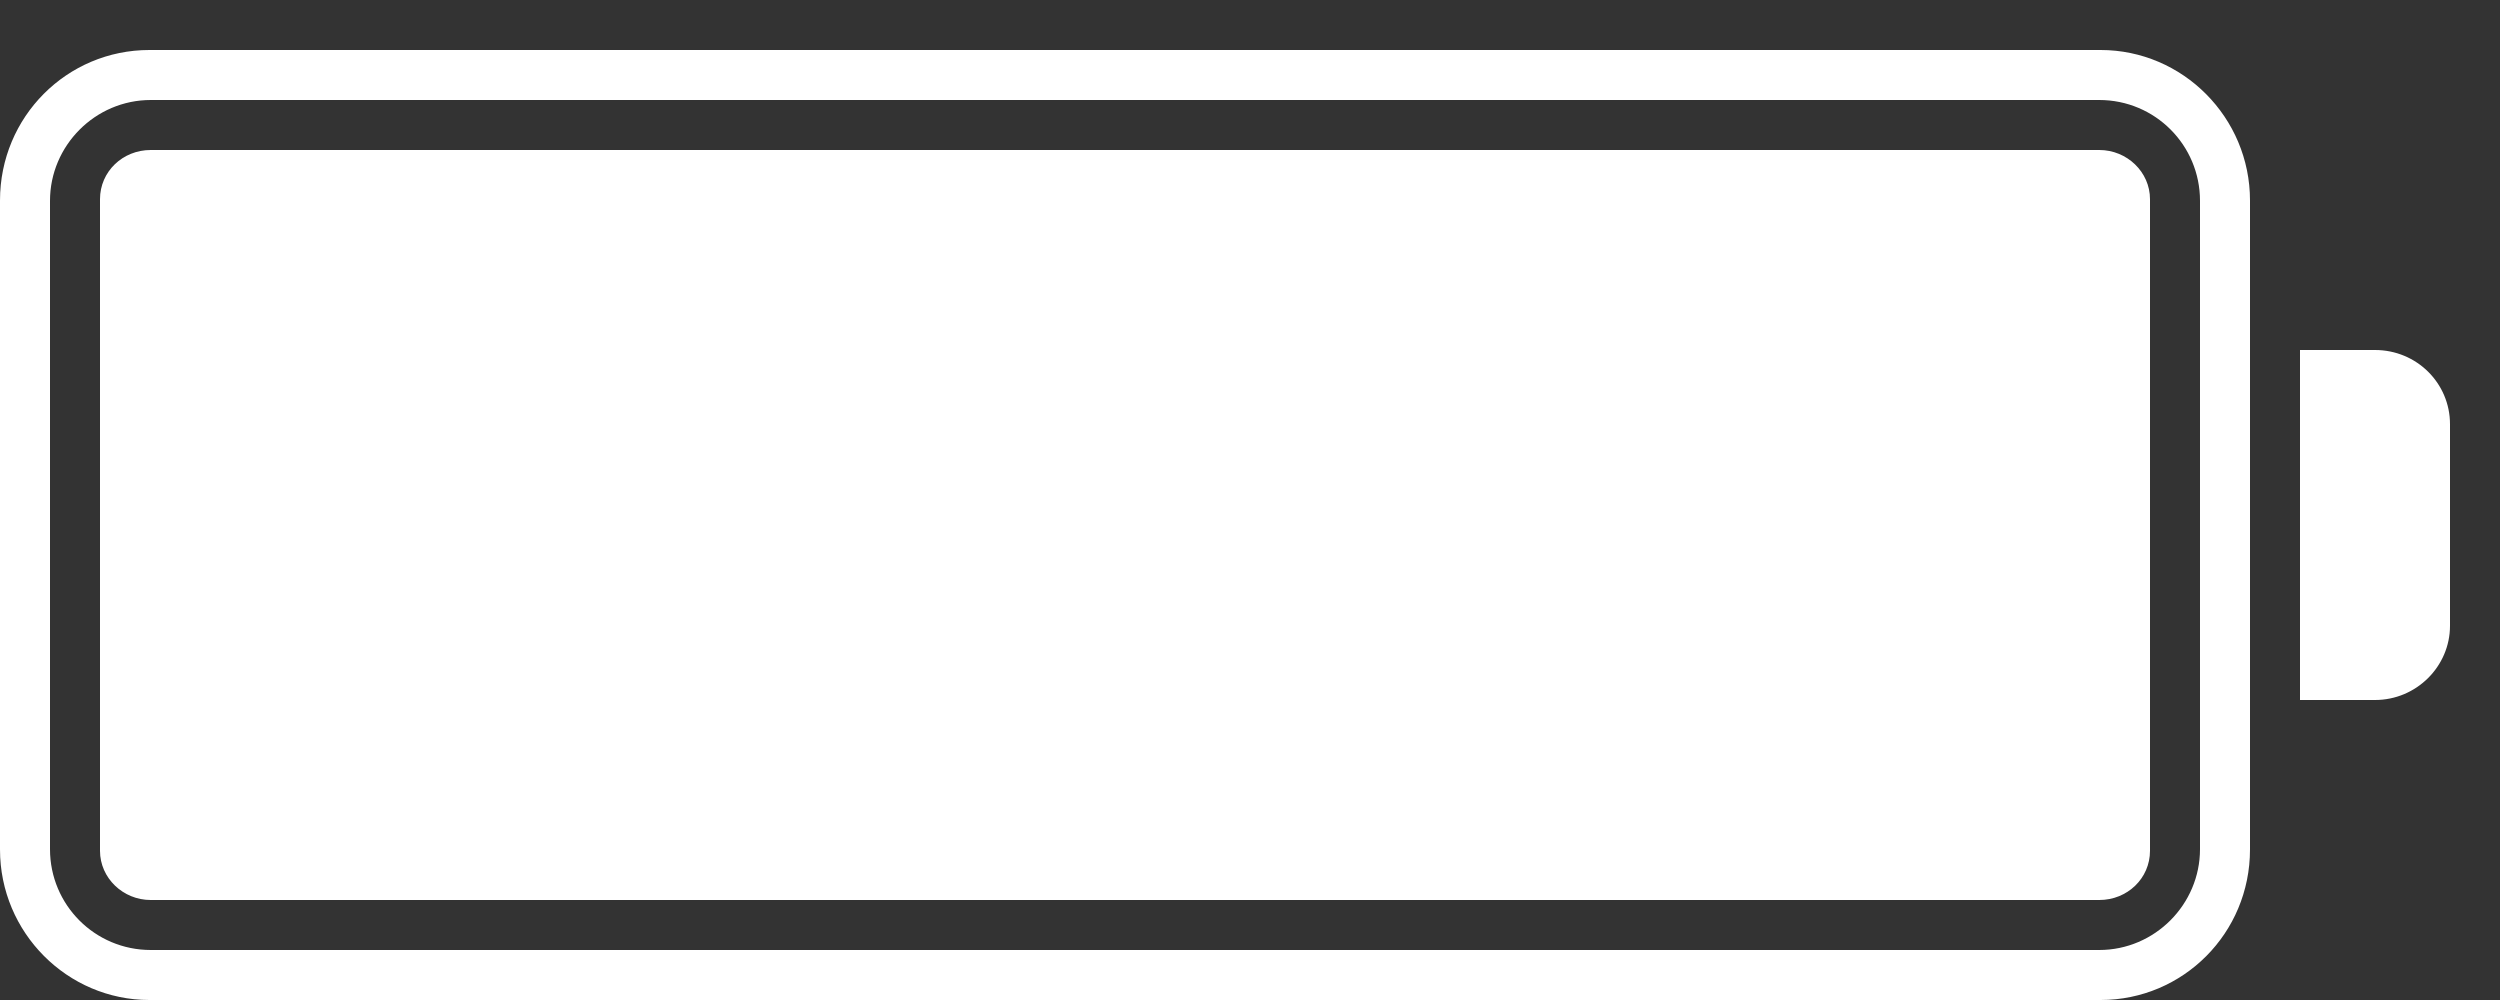 <?xml version="1.0" encoding="UTF-8" standalone="no"?>
<svg width="25px" height="10px" viewBox="0 0 25 10" version="1.1" xmlns="http://www.w3.org/2000/svg" xmlns:xlink="http://www.w3.org/1999/xlink" xmlns:sketch="http://www.bohemiancoding.com/sketch/ns">
    <rect x="0" y="0" width="25" height="10" fill="#333333" stroke="none"/>
    <!-- Generator: Sketch 3.3.1 (12002) - http://www.bohemiancoding.com/sketch -->
    <title>statusBarBattery</title>
    <desc>Created with Sketch.</desc>
    <defs></defs>
    <g id="Elements" stroke="none" stroke-width="1" fill="none" fill-rule="evenodd" sketch:type="MSPage">
        <g id="UI-Kit" sketch:type="MSArtboardGroup" transform="translate(-405, -200)">
            <g id="Background" sketch:type="MSLayerGroup"></g>
            <g id="Status-Bar-Black" sketch:type="MSLayerGroup" transform="translate(60, 195)" fill="#ffffff">
                <path d="M346.494,5.5 C345.669,5.5 345,6.168 345,7.005 L345,13.495 C345,14.326 345.673,15 346.494,15 L366.006,15 C366.831,15 367.5,14.332 367.5,13.495 L367.5,7.005 C367.5,6.174 366.827,5.5 366.006,5.5 L346.494,5.5 Z M368,8.5 L368,12 L368.75,12 C369.164,12 369.5,11.664 369.5,11.258 L369.5,9.242 C369.5,8.832 369.167,8.5 368.75,8.5 L368,8.5 Z M346.508,6 C345.951,6 345.5,6.457 345.5,7.008 L345.5,13.492 C345.5,14.049 345.949,14.5 346.508,14.5 L365.992,14.5 C366.549,14.5 367,14.043 367,13.492 L367,7.008 C367,6.451 366.551,6 365.992,6 L346.508,6 Z M346.507,6.5 C346.227,6.5 346,6.716 346,6.992 L346,13.508 C346,13.78 346.23,14 346.507,14 L365.993,14 C366.273,14 366.5,13.784 366.5,13.508 L366.5,6.992 C366.5,6.72 366.27,6.5 365.993,6.5 L346.507,6.5 Z" id="Battery" sketch:type="MSShapeGroup"></path>
            </g>
        </g>
    </g>
</svg>
